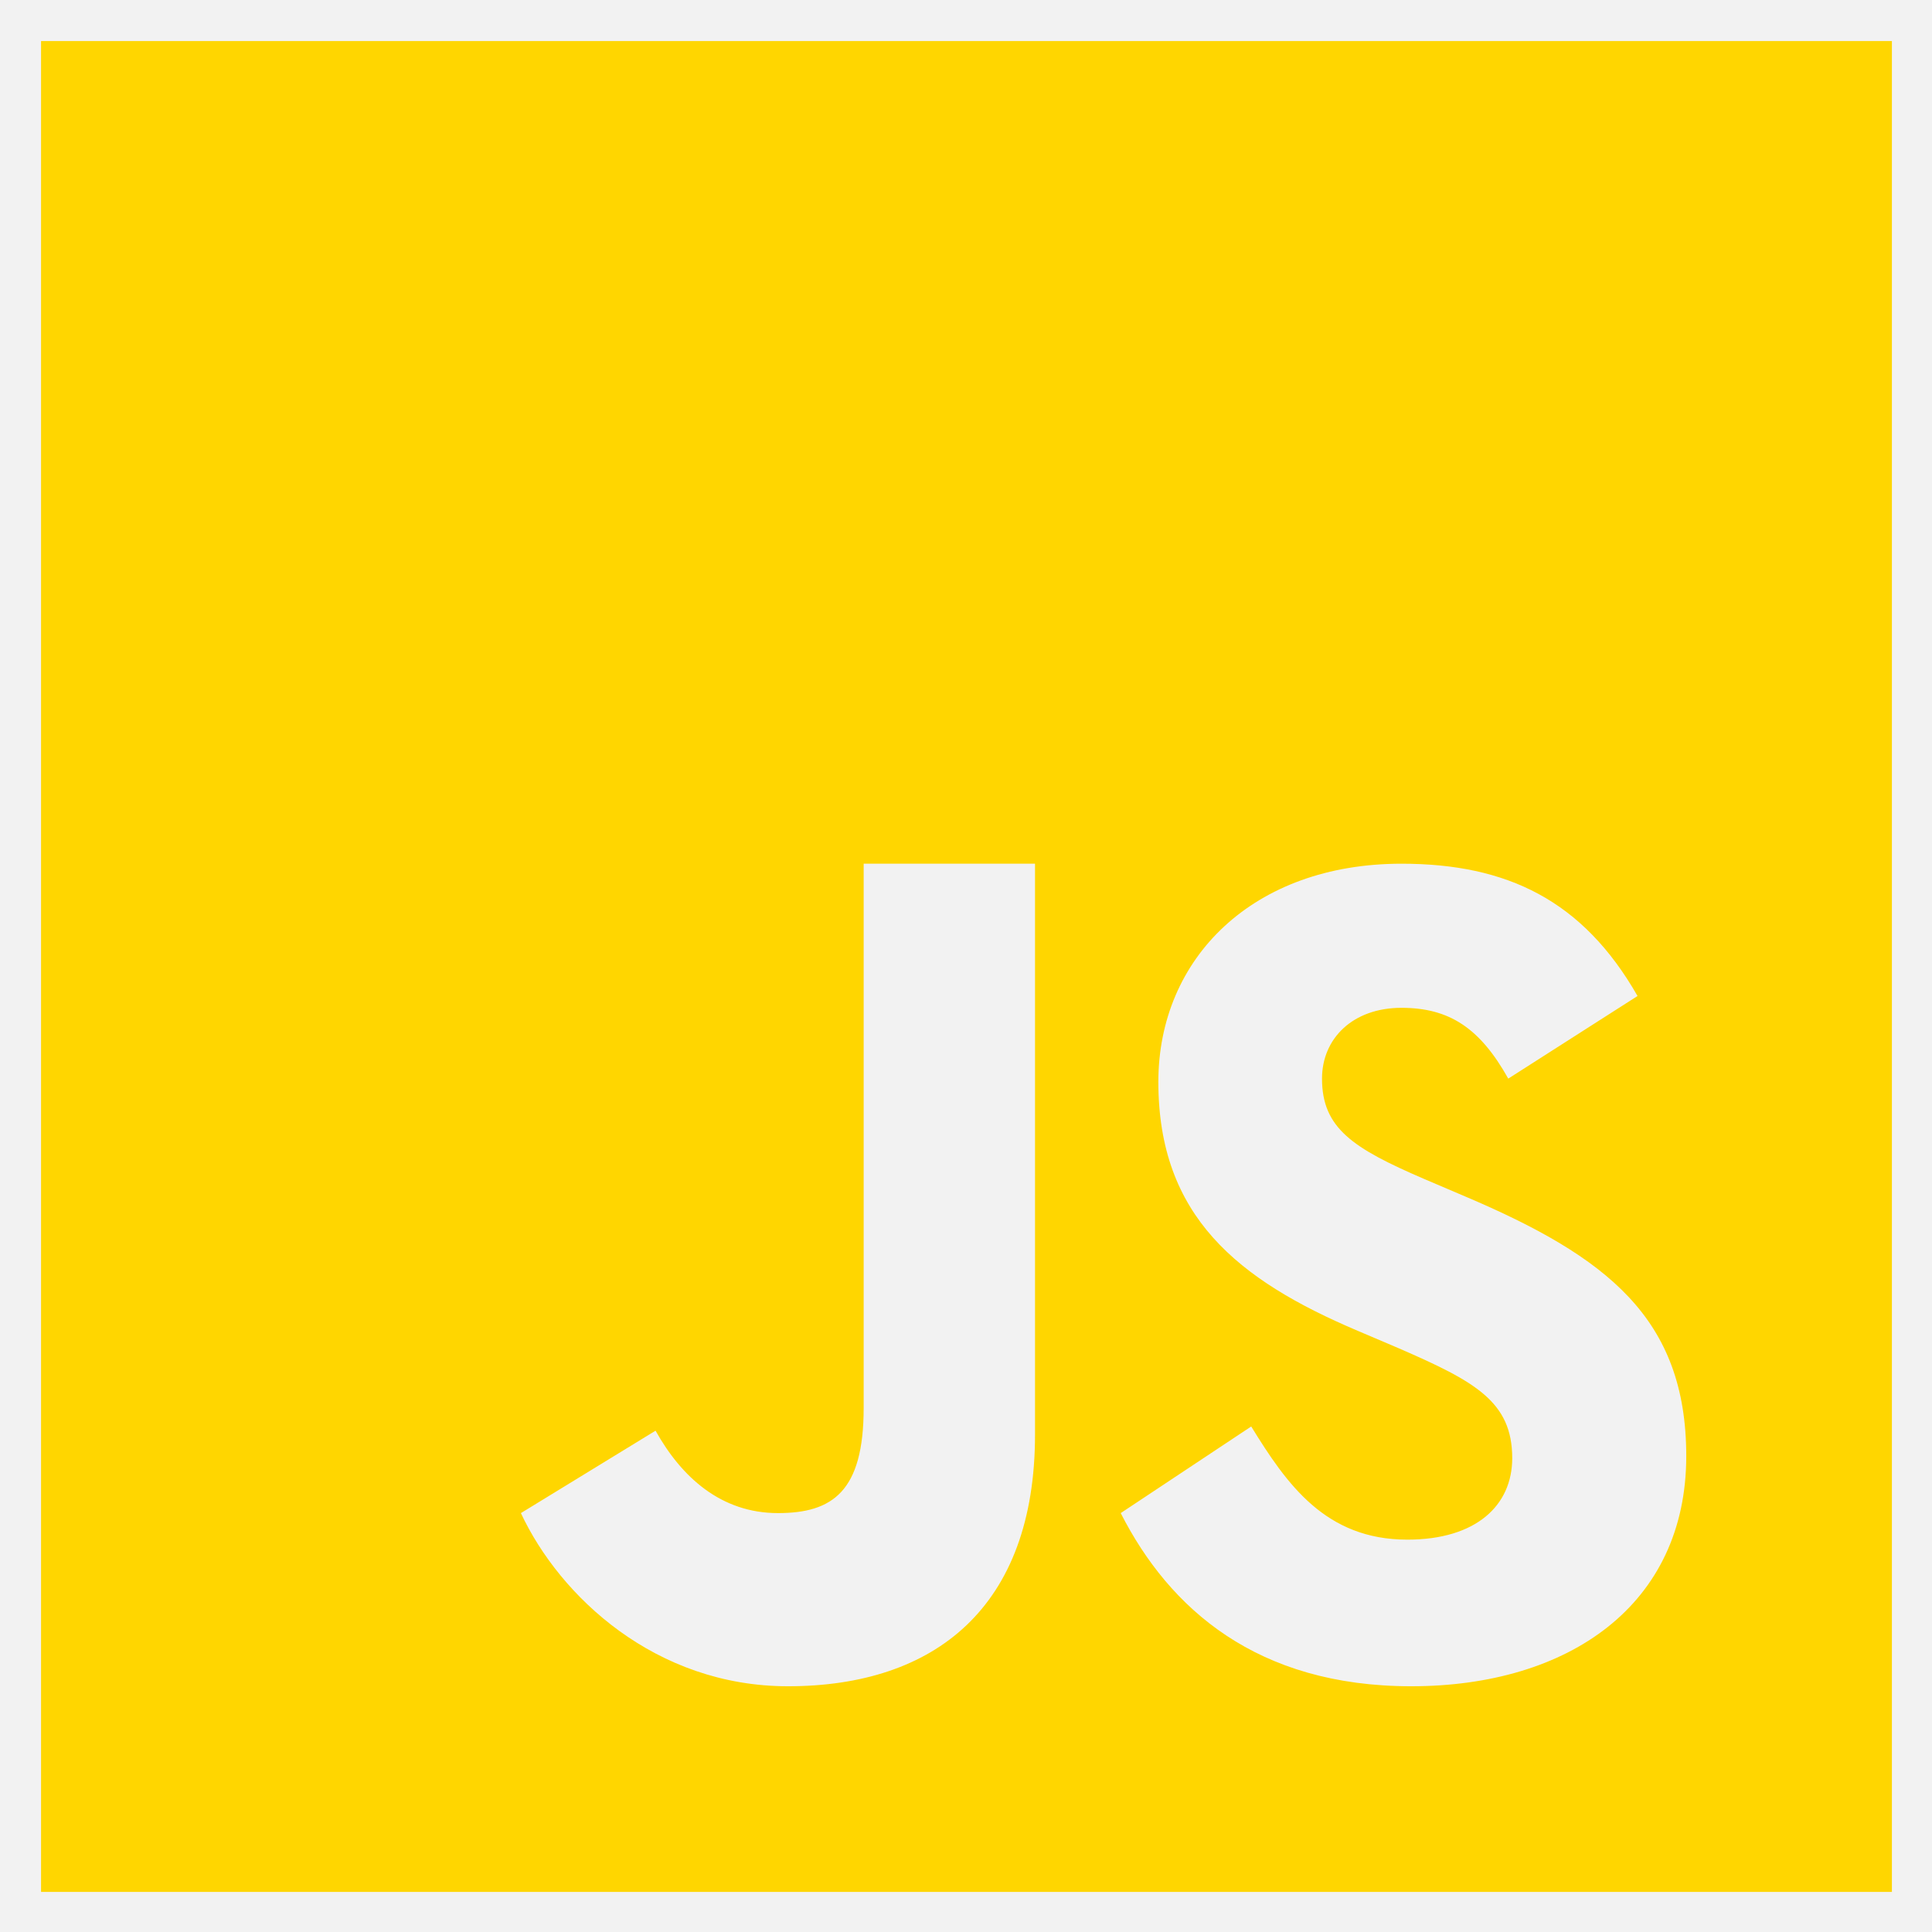 <svg xmlns="http://www.w3.org/2000/svg" xmlns:xlink="http://www.w3.org/1999/xlink" width="500" zoomAndPan="magnify" viewBox="0 0 375 375" height="500" preserveAspectRatio="xMidYMid meet" version="1.0"><defs><clipPath id="2768826dd5"><path d="M 7.969 7.969 L 367.219 7.969 L 367.219 367.219 L 7.969 367.219 Z M 7.969 7.969 " clip-rule="nonzero"/></clipPath></defs><rect x="-37.5" width="450" fill="#ffffff" y="-37.5" height="450" fill-opacity="1"/><rect x="-37.5" width="450" fill="#ffffff" y="-37.5" height="450" fill-opacity="1"/><rect x="-37.5" width="450" fill="#f2f2f2" y="-37.5" height="450" fill-opacity="1"/><rect x="-37.5" width="450" fill="#f2f2f2" y="-37.5" height="450" fill-opacity="1"/><rect x="-37.5" width="450" fill="#f2f2f2" y="-37.5" height="450" fill-opacity="1"/><rect x="-37.5" width="450" fill="#f2f2f2" y="-37.5" height="450" fill-opacity="1"/><g clip-path="url(#2768826dd5)"><path fill="#ffd600" d="M 7.969 7.969 L 367.219 7.969 L 367.219 367.219 L 7.969 367.219 Z M 7.969 7.969 " fill-opacity="1" fill-rule="nonzero"/></g><path fill="#f2f2f2" d="M 242.859 276.879 C 249.766 288.094 257.27 298.844 273.164 298.844 C 286.52 298.844 293.523 292.207 293.523 283.023 C 293.523 272.039 286.277 268.137 271.59 261.738 L 263.535 258.309 C 240.293 248.449 224.836 236.094 224.836 209.996 C 224.836 185.949 243.25 167.645 272.02 167.645 C 292.504 167.645 307.223 174.742 317.844 193.324 L 292.754 209.359 C 287.234 199.5 281.27 195.617 272.02 195.617 C 262.578 195.617 256.602 201.574 256.602 209.359 C 256.602 218.98 262.586 222.871 276.41 228.828 L 284.461 232.262 C 311.855 243.926 327.301 255.844 327.301 282.625 C 327.301 311.484 304.512 327.301 273.914 327.301 C 243.988 327.301 226.992 312.285 217.531 293.691 Z M 127.242 277.695 C 132.289 286.738 139.965 293.691 151 293.691 C 161.559 293.691 167.637 289.523 167.637 273.305 L 167.637 167.637 L 200.898 167.637 L 200.898 278.414 C 200.898 312.016 181.406 327.301 152.945 327.301 C 127.23 327.301 108.668 309.879 101.105 293.691 Z M 127.242 277.695 " fill-opacity="1" fill-rule="nonzero"/></svg>